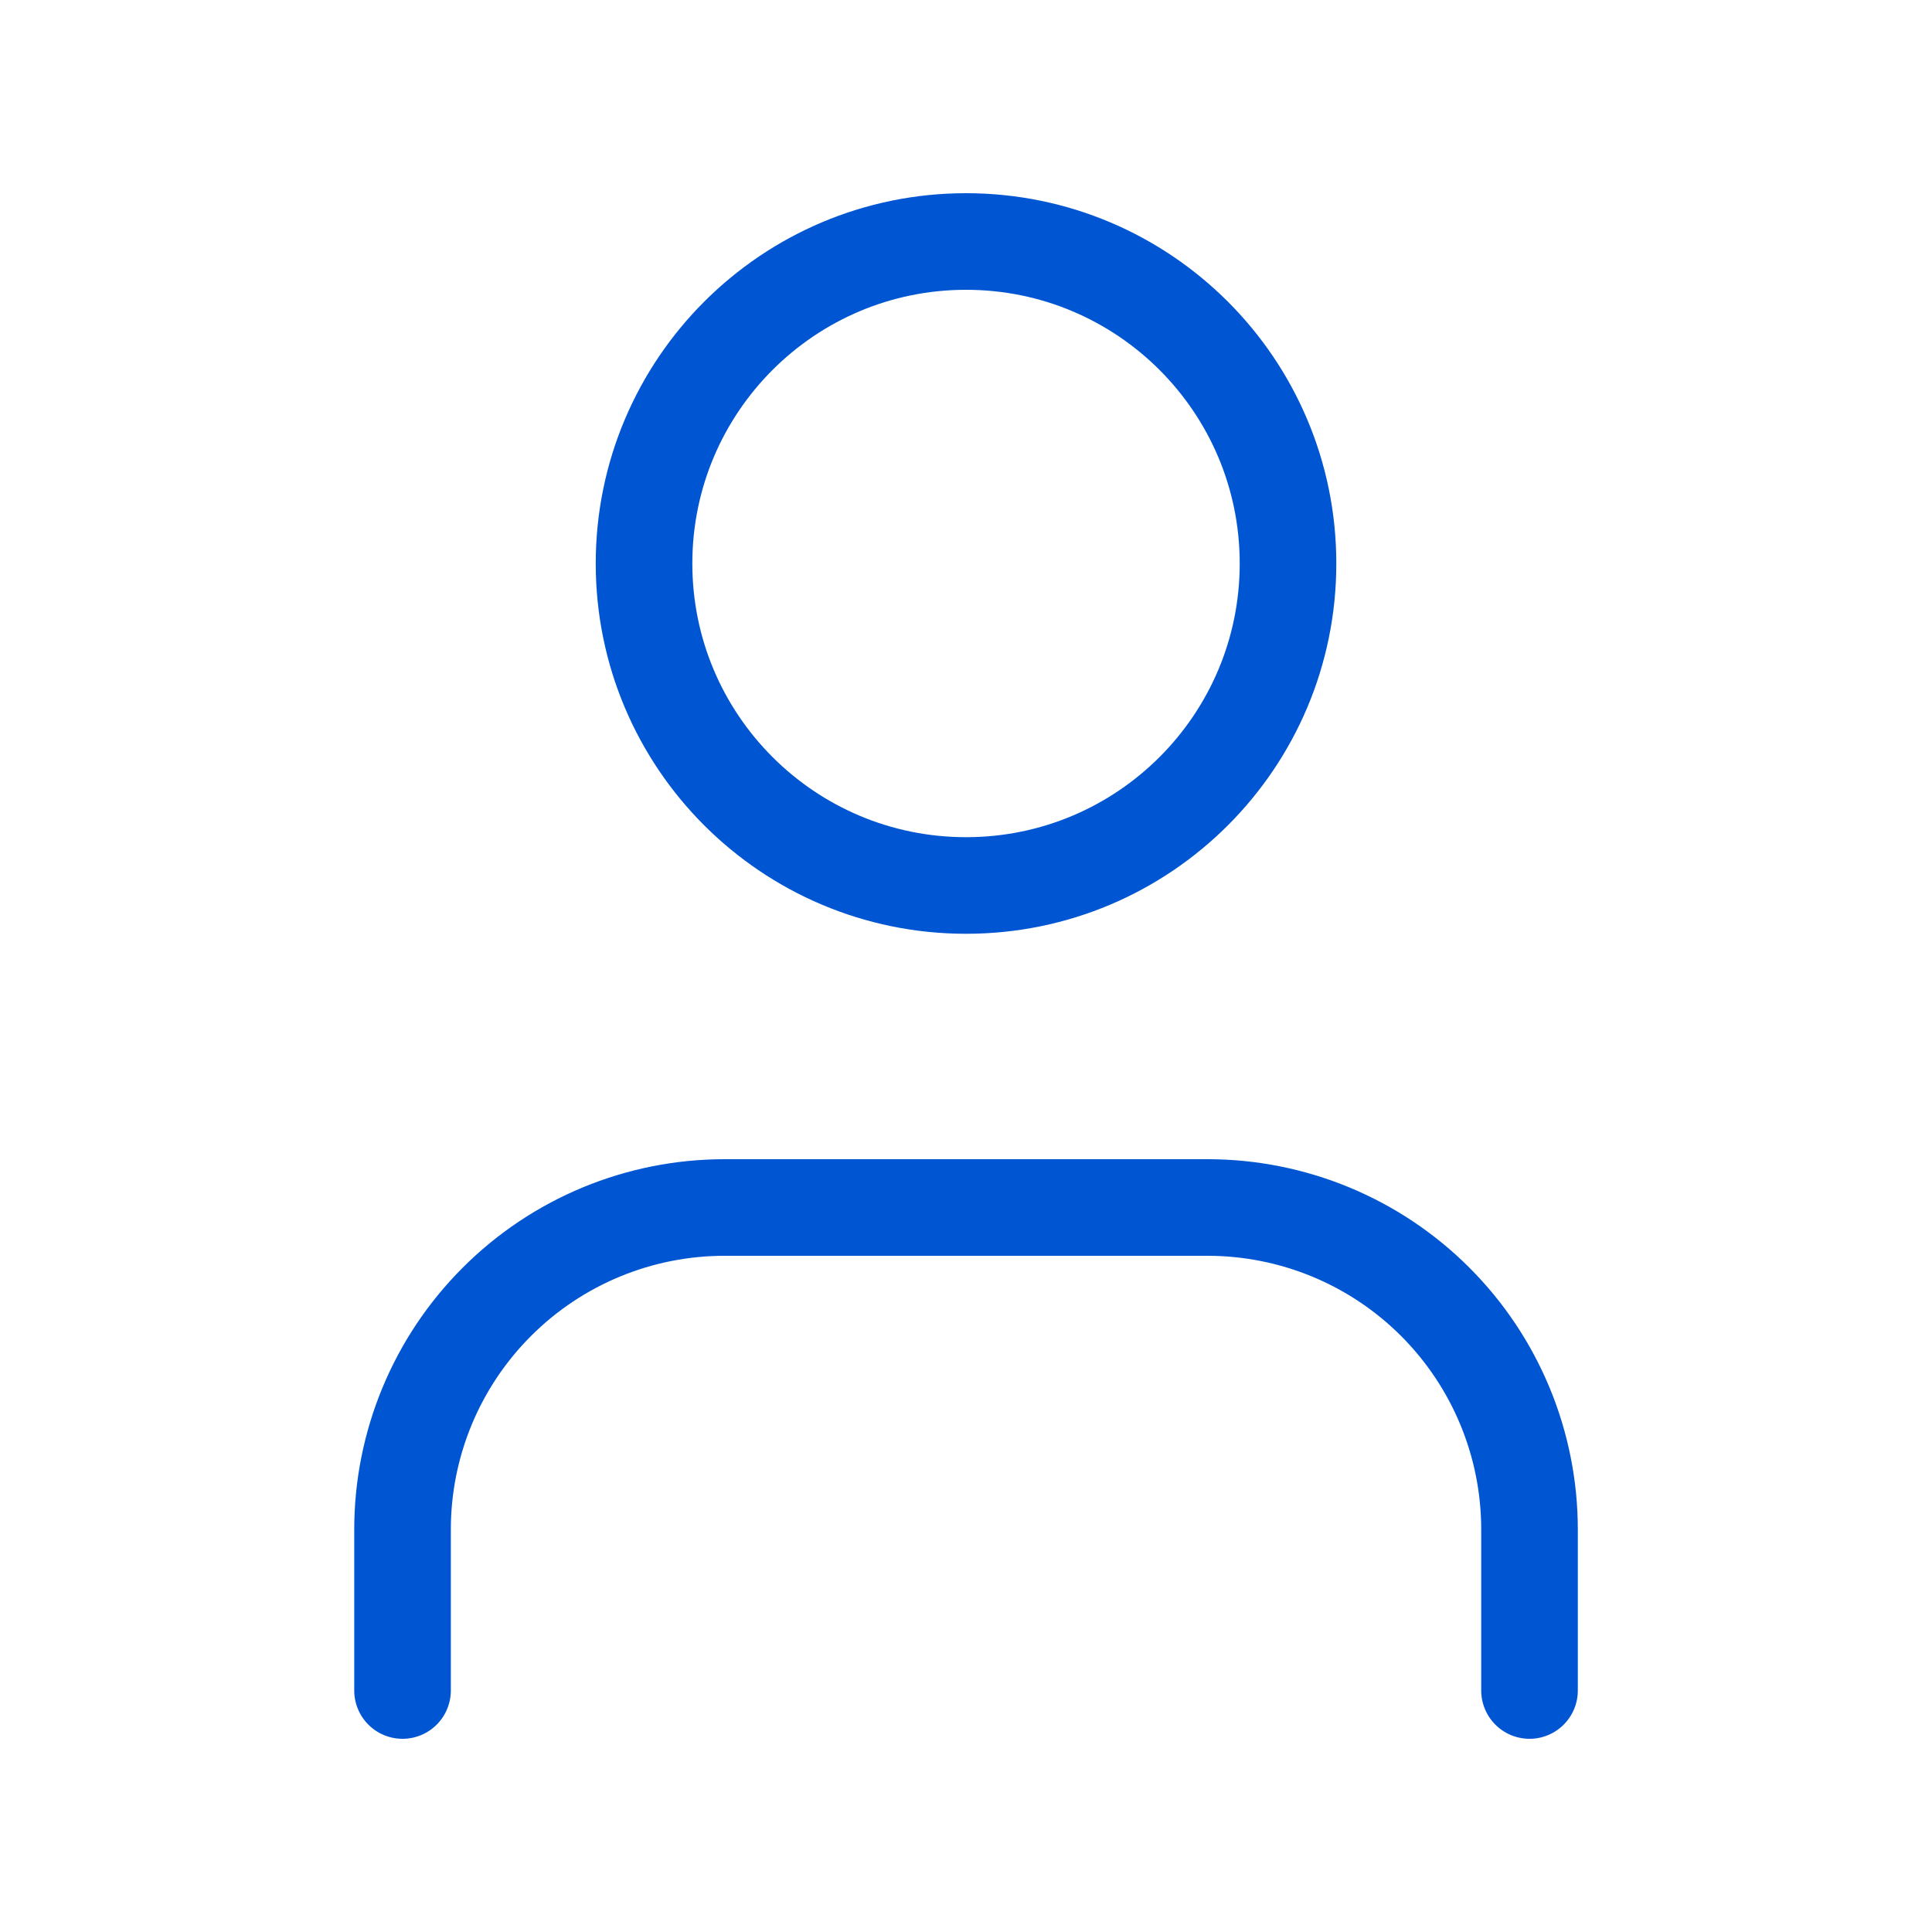 <svg width="40" height="40" viewBox="0 0 40 40" fill="none" xmlns="http://www.w3.org/2000/svg">
<path d="M31.667 35V31.667C31.667 29.899 30.965 28.203 29.715 26.953C28.465 25.702 26.769 25 25.001 25H15.001C13.232 25 11.537 25.702 10.287 26.953C9.036 28.203 8.334 29.899 8.334 31.667V35" stroke="#0056D2" stroke-width="2" stroke-linecap="round" stroke-linejoin="round"/>
<path d="M20.001 18.333C23.683 18.333 26.667 15.349 26.667 11.667C26.667 7.985 23.683 5 20.001 5C16.319 5 13.334 7.985 13.334 11.667C13.334 15.349 16.319 18.333 20.001 18.333Z" stroke="#0056D2" stroke-width="2" stroke-linecap="round" stroke-linejoin="round"/>
</svg>
